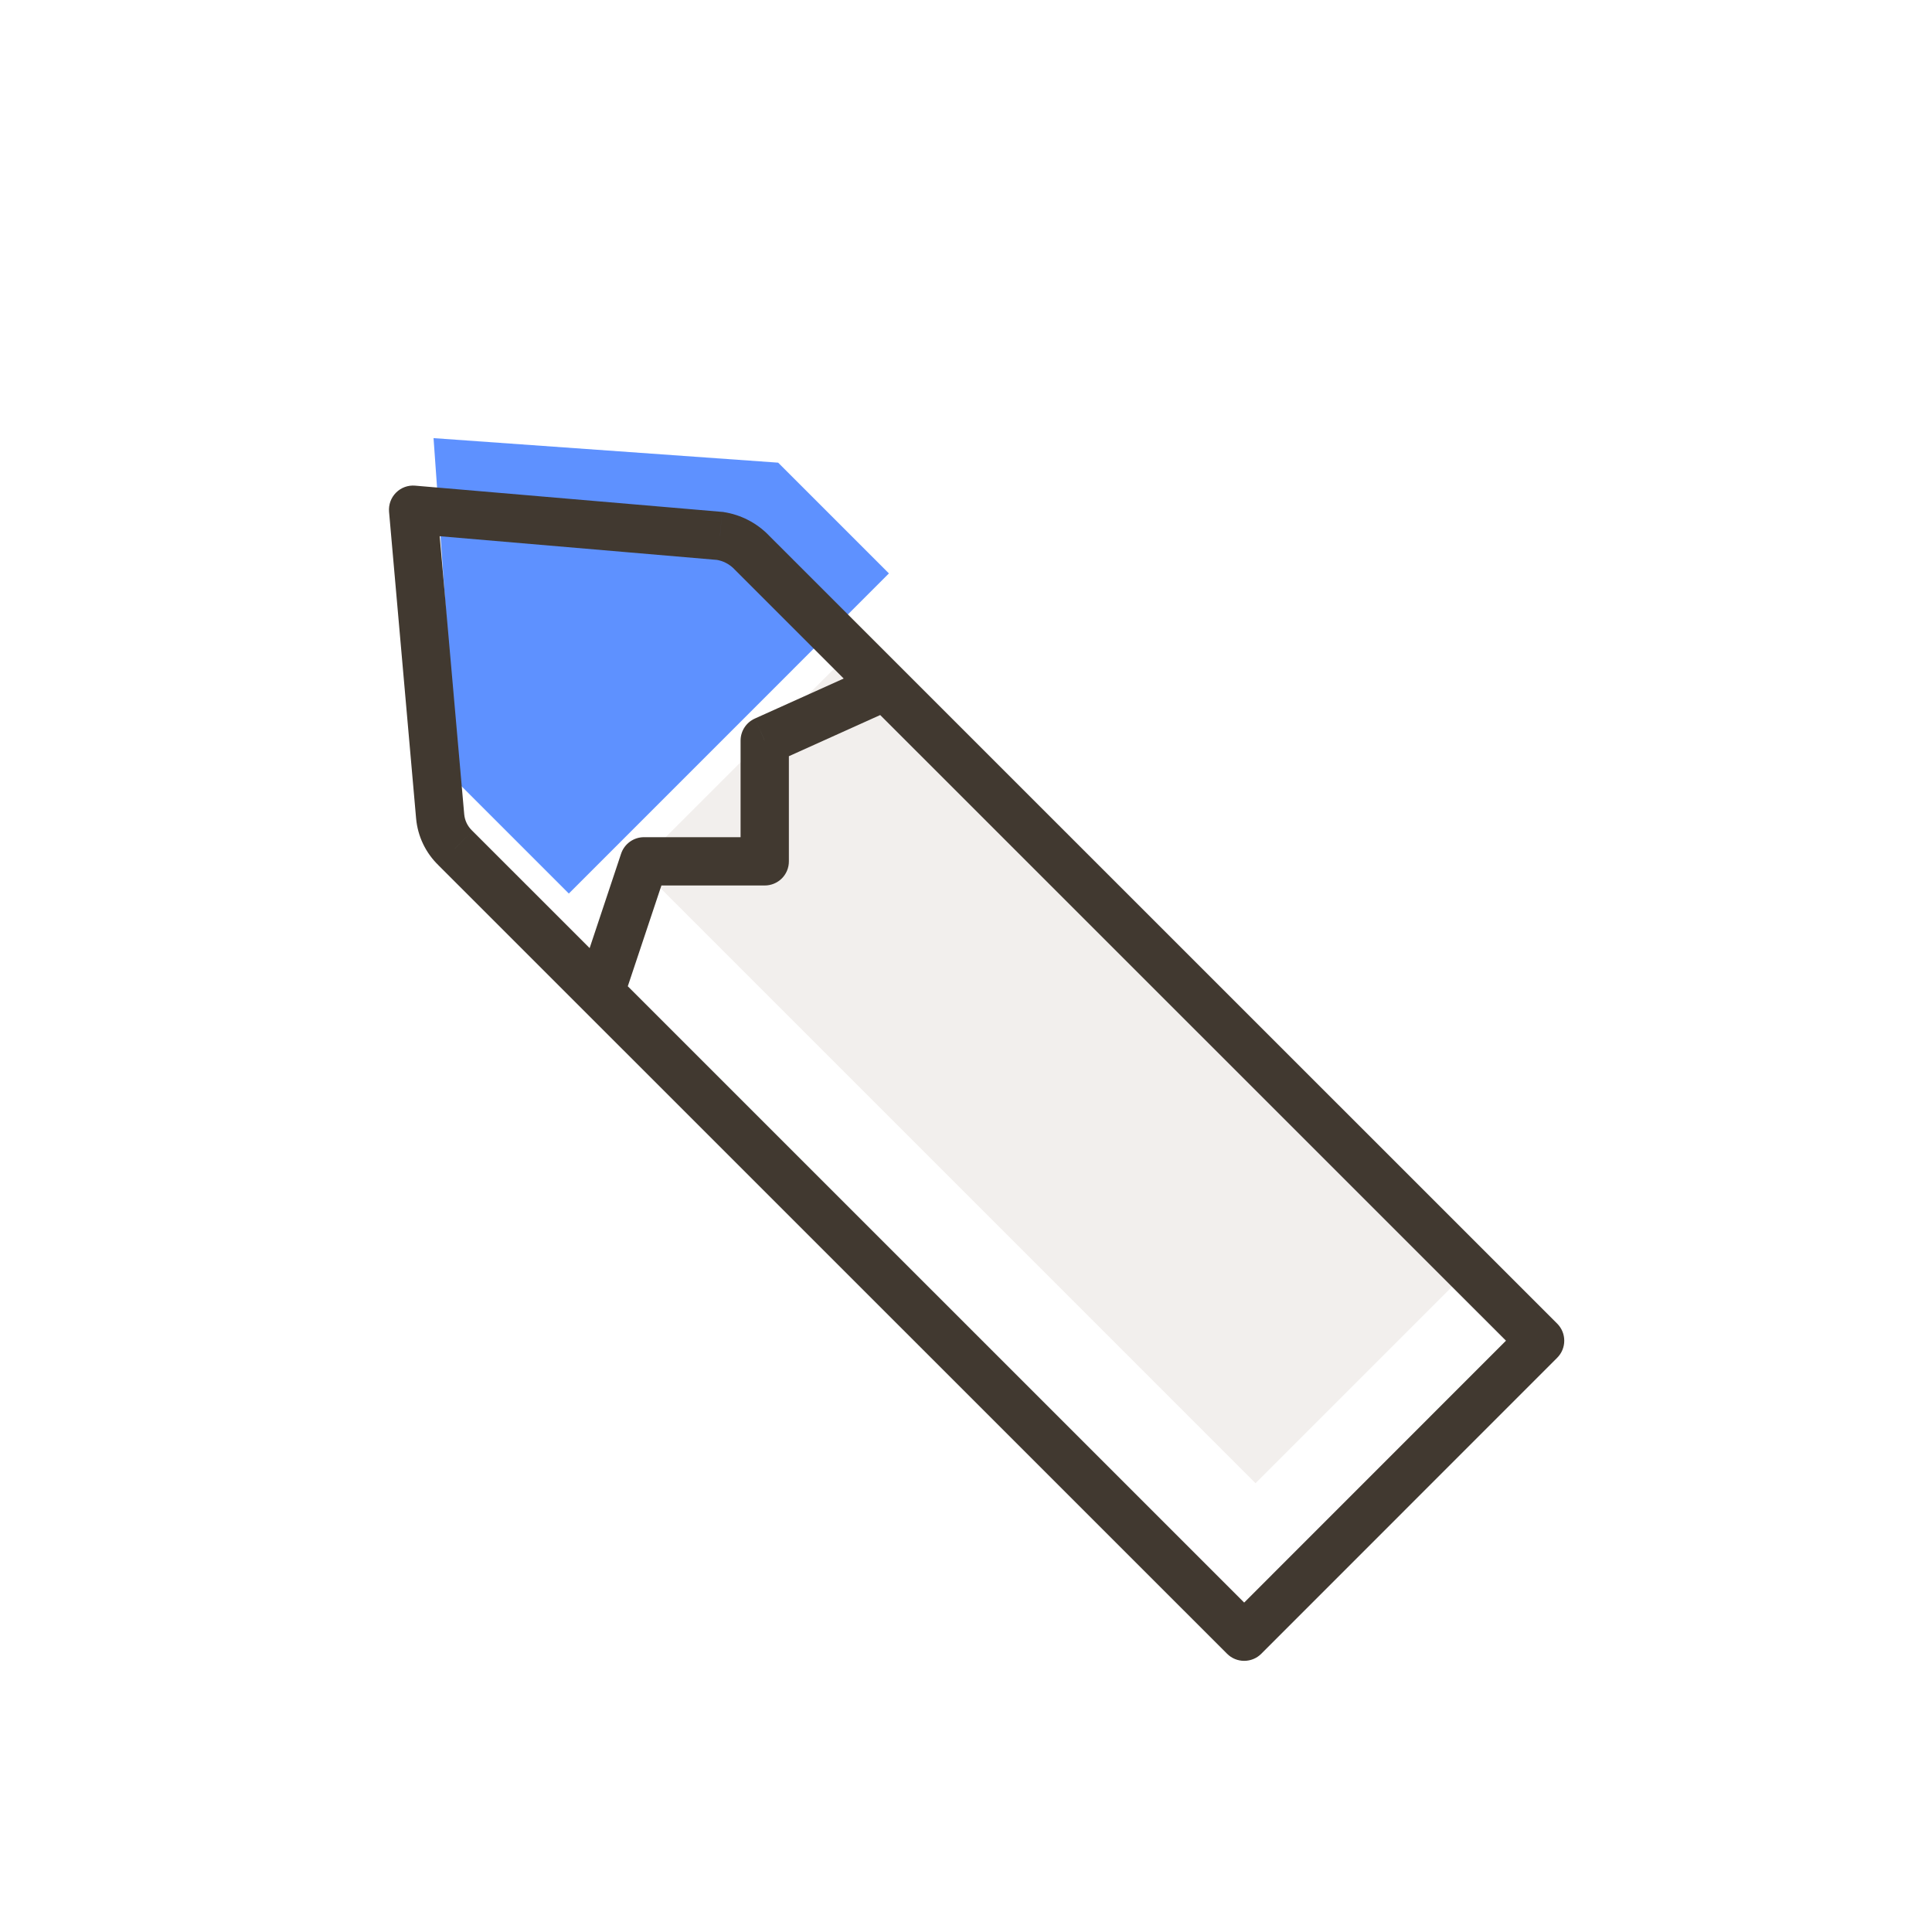 <svg width="40" height="40" viewBox="0 0 40 40" fill="none" xmlns="http://www.w3.org/2000/svg">
<path d="M11.777 18.5L18.404 11.872L16.111 9.579L8.976 9.071L9.484 16.207L11.777 18.5Z" fill="#5E91FF"/>
<rect x="13.2" y="17.914" width="6.667" height="18.094" transform="rotate(-45 13.2 17.914)" fill="#F2EFED"/>
<g filter="url(#filter0_d_497_528)">
<path d="M31.886 25.758L32.24 26.111C32.435 25.916 32.435 25.599 32.24 25.404L31.886 25.758ZM25.759 31.886L25.406 32.24C25.5 32.334 25.627 32.386 25.759 32.386C25.892 32.386 26.019 32.334 26.113 32.24L25.759 31.886ZM9.428 15.557L9.782 15.204L9.774 15.196L9.428 15.557ZM9.113 14.901L8.615 14.945L8.615 14.945L9.113 14.901ZM8.553 8.553L8.595 8.055C8.448 8.042 8.303 8.095 8.199 8.2C8.095 8.304 8.042 8.45 8.055 8.597L8.553 8.553ZM14.908 9.096L14.984 8.602L14.967 8.599L14.95 8.598L14.908 9.096ZM15.555 9.428L15.199 9.779L15.201 9.782L15.555 9.428ZM15.833 13.333L15.628 12.877C15.449 12.958 15.333 13.136 15.333 13.333L15.833 13.333ZM15.833 15.833L15.833 16.333C15.966 16.333 16.093 16.28 16.187 16.187C16.281 16.093 16.333 15.966 16.333 15.833L15.833 15.833ZM13.333 15.833L13.333 15.333C13.118 15.333 12.927 15.471 12.859 15.675L13.333 15.833ZM31.533 25.404L25.406 31.533L26.113 32.24L32.24 26.111L31.533 25.404ZM26.113 31.533L9.782 15.204L9.074 15.911L25.406 32.24L26.113 31.533ZM9.774 15.196C9.68 15.106 9.622 14.986 9.611 14.857L8.615 14.945C8.648 15.316 8.814 15.661 9.082 15.918L9.774 15.196ZM9.611 14.857L9.051 8.509L8.055 8.597L8.615 14.945L9.611 14.857ZM8.51 9.051L14.865 9.594L14.95 8.598L8.595 8.055L8.51 9.051ZM14.831 9.59C14.97 9.611 15.099 9.678 15.199 9.779L15.911 9.077C15.662 8.824 15.338 8.657 14.984 8.602L14.831 9.59ZM15.201 9.782L31.533 26.111L32.24 25.404L15.908 9.075L15.201 9.782ZM18.128 11.751L15.628 12.877L16.039 13.789L18.539 12.662L18.128 11.751ZM15.333 13.333L15.333 15.833L16.333 15.833L16.333 13.333L15.333 13.333ZM15.833 15.333L13.333 15.333L13.333 16.333L15.833 16.333L15.833 15.333ZM12.859 15.675L12.026 18.175L12.974 18.491L13.808 15.991L12.859 15.675Z" fill="#413930"/>
</g>
<defs>
<filter id="filter0_d_497_528" x="4.053" y="6.053" width="32.333" height="32.333" filterUnits="userSpaceOnUse" color-interpolation-filters="sRGB">
<feFlood flood-opacity="0" result="BackgroundImageFix"/>
<feColorMatrix in="SourceAlpha" type="matrix" values="0 0 0 0 0 0 0 0 0 0 0 0 0 0 0 0 0 0 127 0" result="hardAlpha"/>
<feOffset dy="2"/>
<feGaussianBlur stdDeviation="2"/>
<feComposite in2="hardAlpha" operator="out"/>
<feColorMatrix type="matrix" values="0 0 0 0 0 0 0 0 0 0 0 0 0 0 0 0 0 0 0.25 0"/>
<feBlend mode="normal" in2="BackgroundImageFix" result="effect1_dropShadow_497_528"/>
<feBlend mode="normal" in="SourceGraphic" in2="effect1_dropShadow_497_528" result="shape"/>
</filter>
</defs>
</svg>
